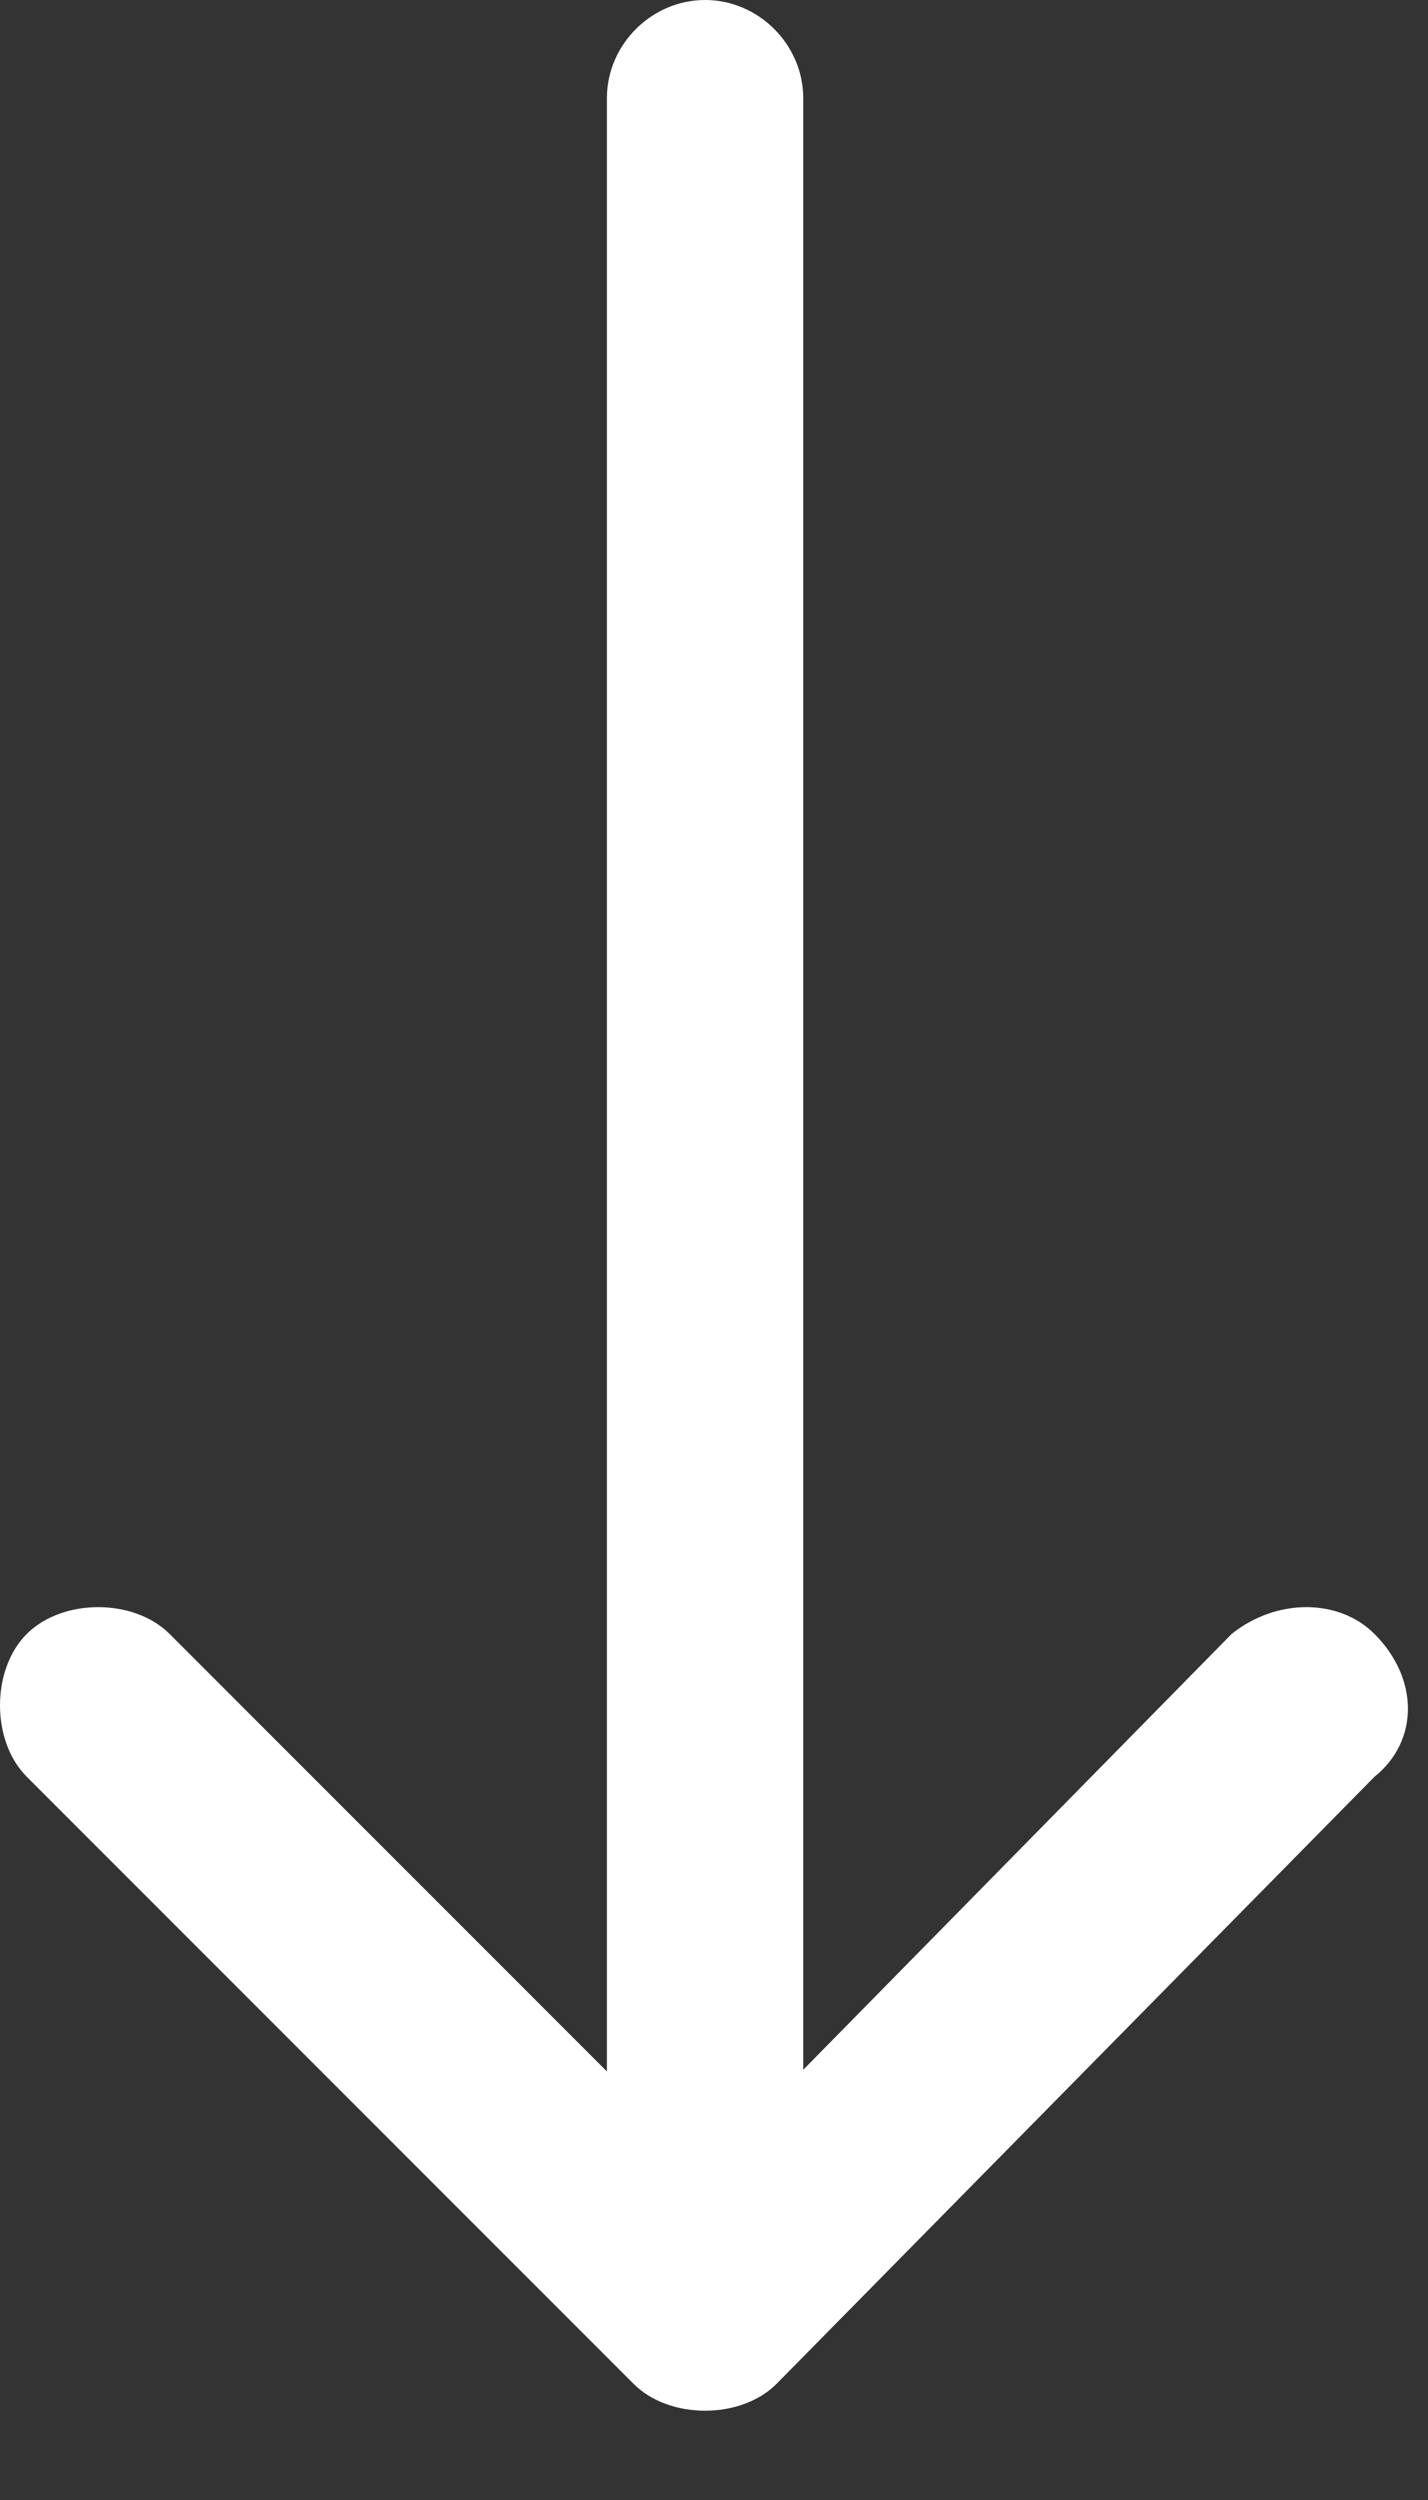 <svg version="1.2" xmlns="http://www.w3.org/2000/svg" viewBox="0 0 16 28" width="16" height="28">
	<rect x="0" y="0" width="16" height="28" fill="#333333" stroke="none"/>
	<title>Landing</title>
	<defs>
		<clipPath clipPathUnits="userSpaceOnUse" id="cp1">
			<path d="m-953-845h1920v5365h-1920z"/>
		</clipPath>
	</defs>
	<style>
		.s0 { fill: #ffffff } 
	</style>
	<g id="Landing" clip-path="url(#cp1)">
		<g id="First Section">
			<g id="Group 1">
				<g id="-e-arrow-left">
					<path id="Path 1" class="s0" d="m0.3 18.3c0.2-0.2 0.5-0.3 0.8-0.3 0.3 0 0.6 0.1 0.8 0.3l6 6 5.9-6c0.5-0.4 1.2-0.4 1.6 0 0.5 0.5 0.5 1.2 0 1.6l-6.7 6.8c-0.2 0.2-0.5 0.3-0.8 0.3-0.3 0-0.6-0.1-0.8-0.3l-6.8-6.8c-0.2-0.2-0.3-0.5-0.3-0.8 0-0.3 0.1-0.6 0.3-0.8z"/>
					<path id="Path 2" class="s0" d="m7.9 25.9c-0.6 0-1.1-0.5-1.1-1.2v-23.6c0-0.6 0.5-1.1 1.1-1.1 0.6 0 1.1 0.5 1.1 1.1v23.6c0 0.7-0.5 1.2-1.1 1.2z"/>
				</g>
			</g>
		</g>
	</g>
</svg>